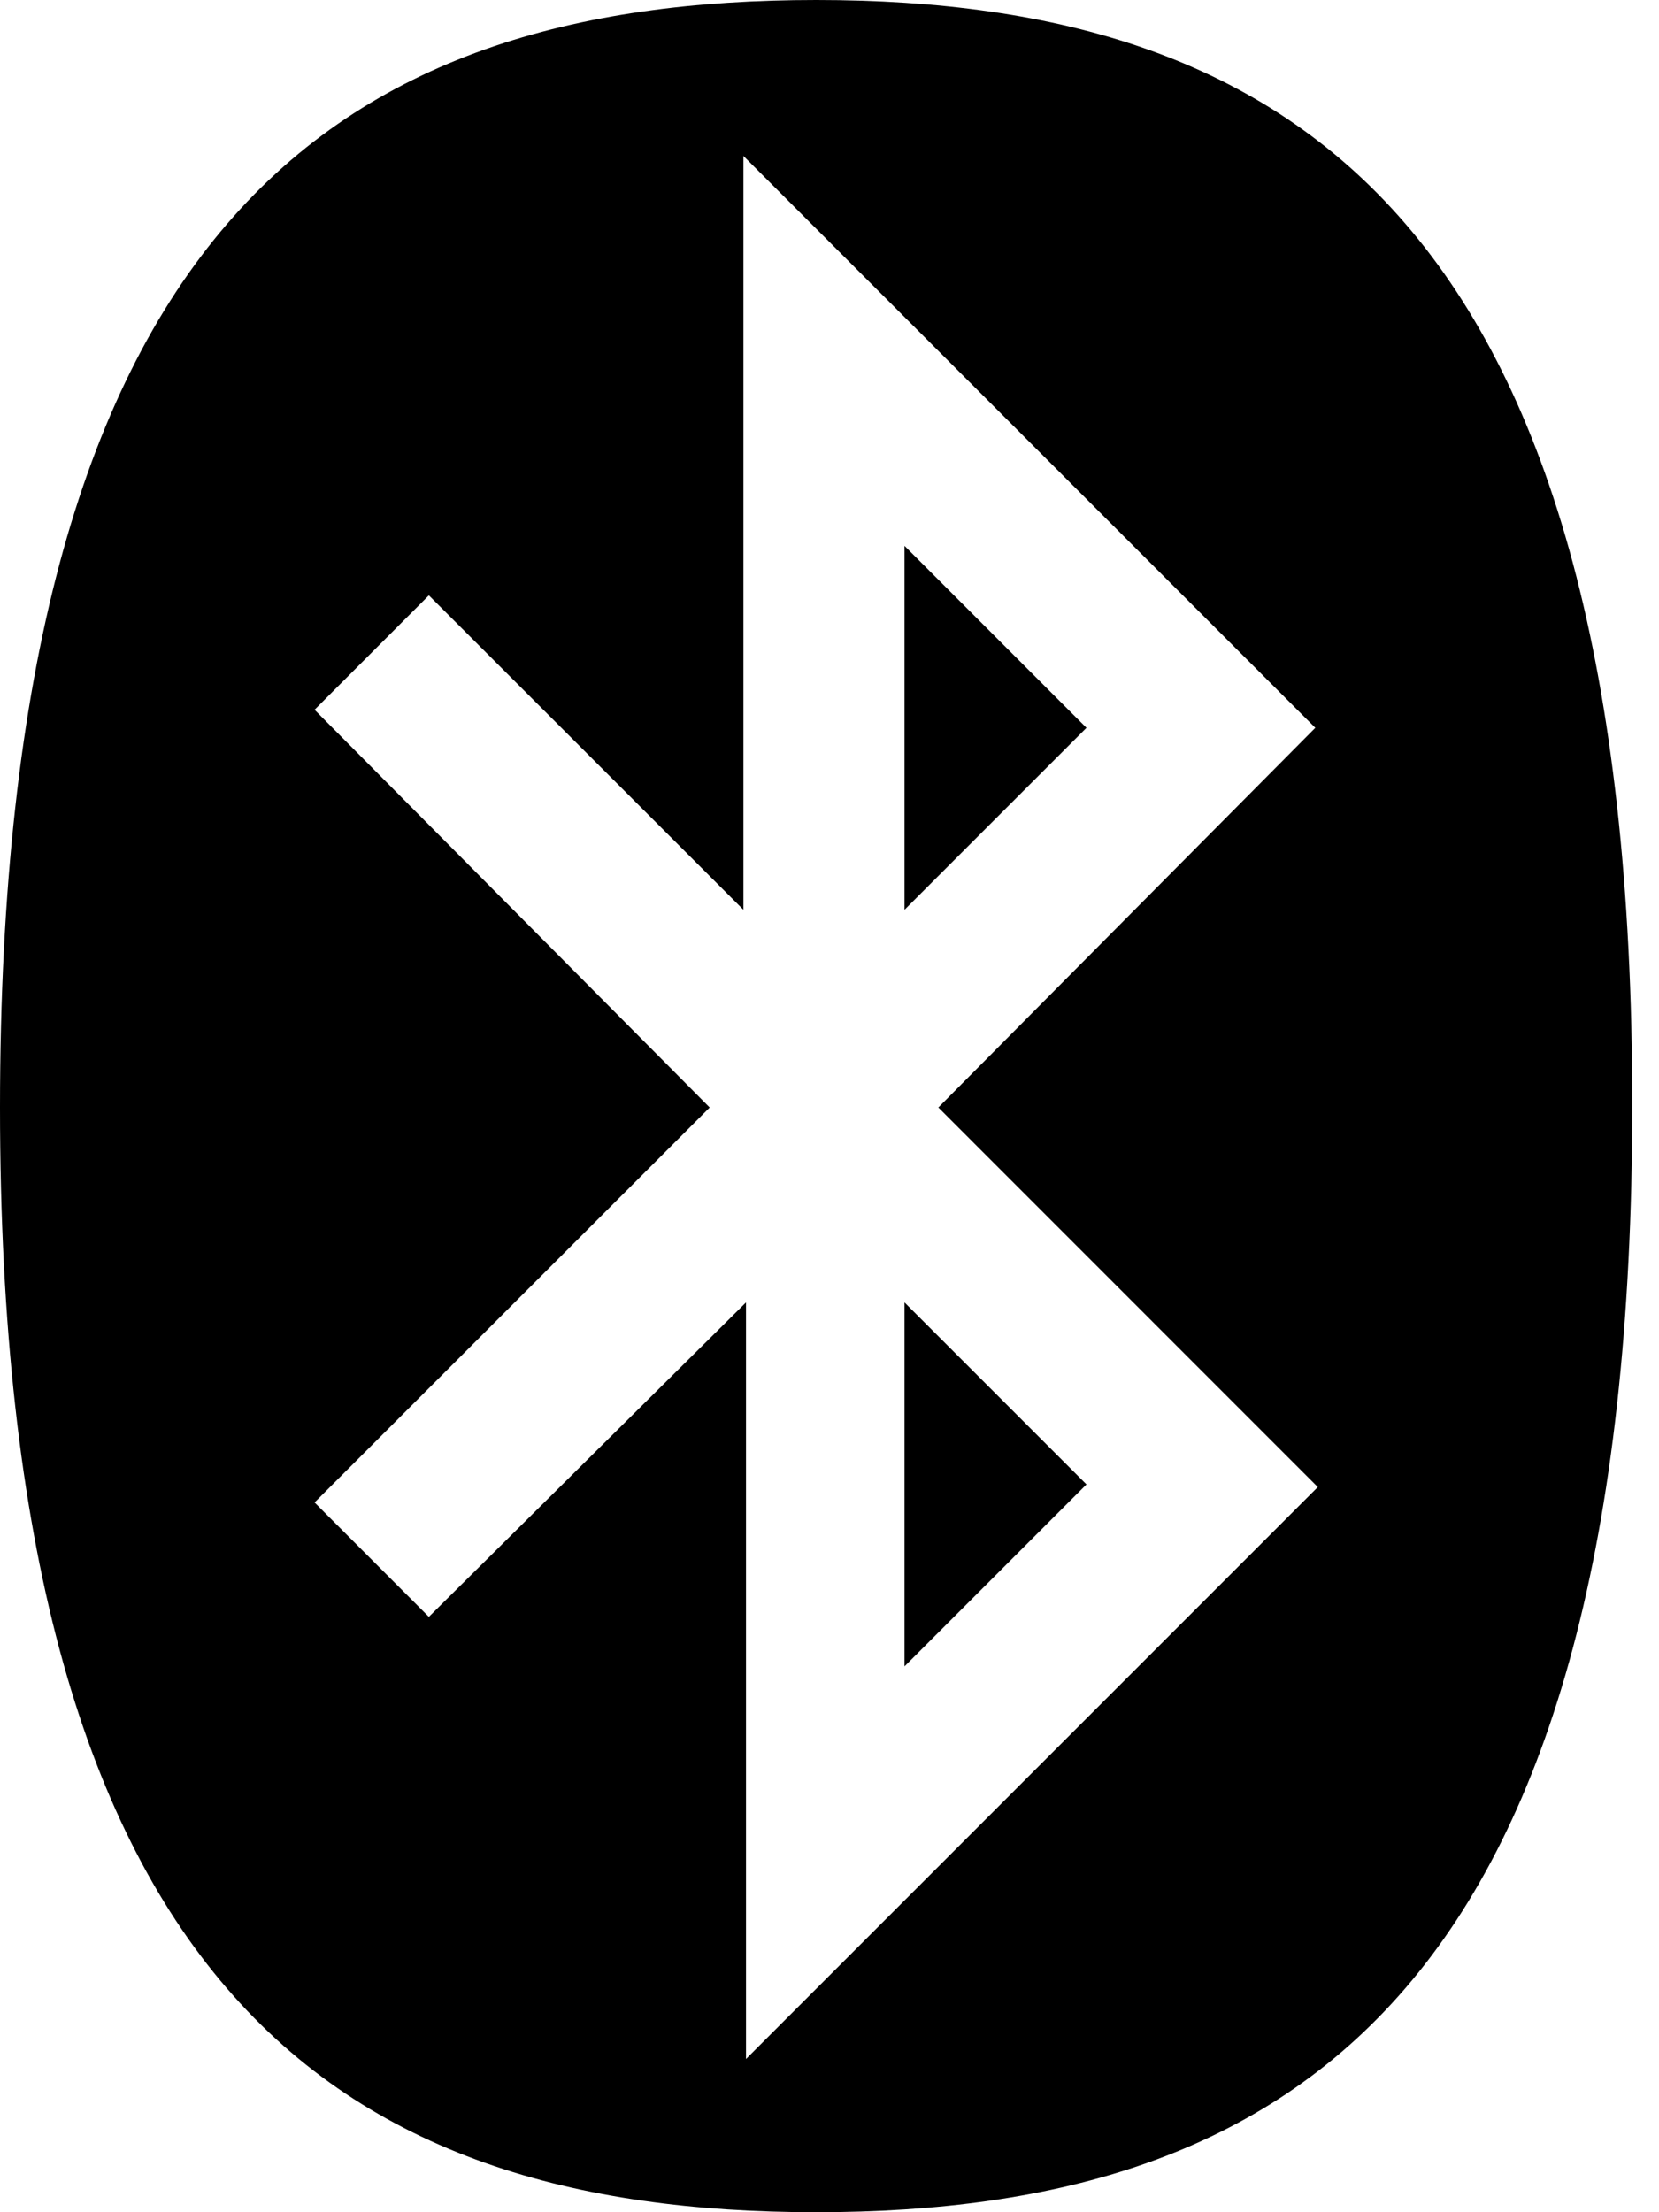 ﻿<?xml version="1.0" encoding="utf-8"?>
<svg version="1.1" xmlns:xlink="http://www.w3.org/1999/xlink" width="18px" height="24px" xmlns="http://www.w3.org/2000/svg">
  <defs>
    <pattern id="BGPattern" patternUnits="userSpaceOnUse" alignment="0 0" imageRepeat="None" />
    <mask fill="white" id="Clip4837">
      <path d="M 8.856 24  L 8.854 24  C 14.102 24  17.71 21.518  17.71 11.985  C 17.71 2.483  14.101 0  8.856 0  C 3.611 0  0 2.482  0 12.015  C 0 21.516  3.611 24  8.856 24  Z M 7.7 12.015  L 7.699 12.014  L 3.413 7.7  L 4.653 6.459  L 8.066 9.87  L 8.066 1.692  L 14.271 7.896  L 10.181 12.015  L 14.298 16.133  L 8.094 22.338  L 8.094 14.13  L 4.653 17.541  L 3.413 16.3  L 7.7 12.015  Z M 11.788 7.896  L 9.814 5.922  L 9.814 9.87  L 11.788 7.896  Z M 9.814 14.13  L 9.814 18.078  L 11.788 16.104  L 9.814 14.13  Z " fill-rule="evenodd" />
    </mask>
  </defs>
  <g>
    <path d="M 8.856 24  L 8.854 24  C 14.102 24  17.71 21.518  17.71 11.985  C 17.71 2.483  14.101 0  8.856 0  C 3.611 0  0 2.482  0 12.015  C 0 21.516  3.611 24  8.856 24  Z M 7.7 12.015  L 7.699 12.014  L 3.413 7.7  L 4.653 6.459  L 8.066 9.87  L 8.066 1.692  L 14.271 7.896  L 10.181 12.015  L 14.298 16.133  L 8.094 22.338  L 8.094 14.13  L 4.653 17.541  L 3.413 16.3  L 7.7 12.015  Z M 11.788 7.896  L 9.814 5.922  L 9.814 9.87  L 11.788 7.896  Z M 9.814 14.13  L 9.814 18.078  L 11.788 16.104  L 9.814 14.13  Z " fill-rule="nonzero" fill="rgba(0, 0, 0, 1)" stroke="none" class="fill" />
    <path d="M 8.856 24  L 8.854 24  C 14.102 24  17.71 21.518  17.71 11.985  C 17.71 2.483  14.101 0  8.856 0  C 3.611 0  0 2.482  0 12.015  C 0 21.516  3.611 24  8.856 24  Z " stroke-width="0" stroke-dasharray="0" stroke="rgba(255, 255, 255, 0)" fill="none" class="stroke" mask="url(#Clip4837)" />
    <path d="M 7.7 12.015  L 7.699 12.014  L 3.413 7.7  L 4.653 6.459  L 8.066 9.87  L 8.066 1.692  L 14.271 7.896  L 10.181 12.015  L 14.298 16.133  L 8.094 22.338  L 8.094 14.13  L 4.653 17.541  L 3.413 16.3  L 7.7 12.015  Z " stroke-width="0" stroke-dasharray="0" stroke="rgba(255, 255, 255, 0)" fill="none" class="stroke" mask="url(#Clip4837)" />
    <path d="M 11.788 7.896  L 9.814 5.922  L 9.814 9.87  L 11.788 7.896  Z " stroke-width="0" stroke-dasharray="0" stroke="rgba(255, 255, 255, 0)" fill="none" class="stroke" mask="url(#Clip4837)" />
    <path d="M 9.814 14.13  L 9.814 18.078  L 11.788 16.104  L 9.814 14.13  Z " stroke-width="0" stroke-dasharray="0" stroke="rgba(255, 255, 255, 0)" fill="none" class="stroke" mask="url(#Clip4837)" />
  </g>
</svg>